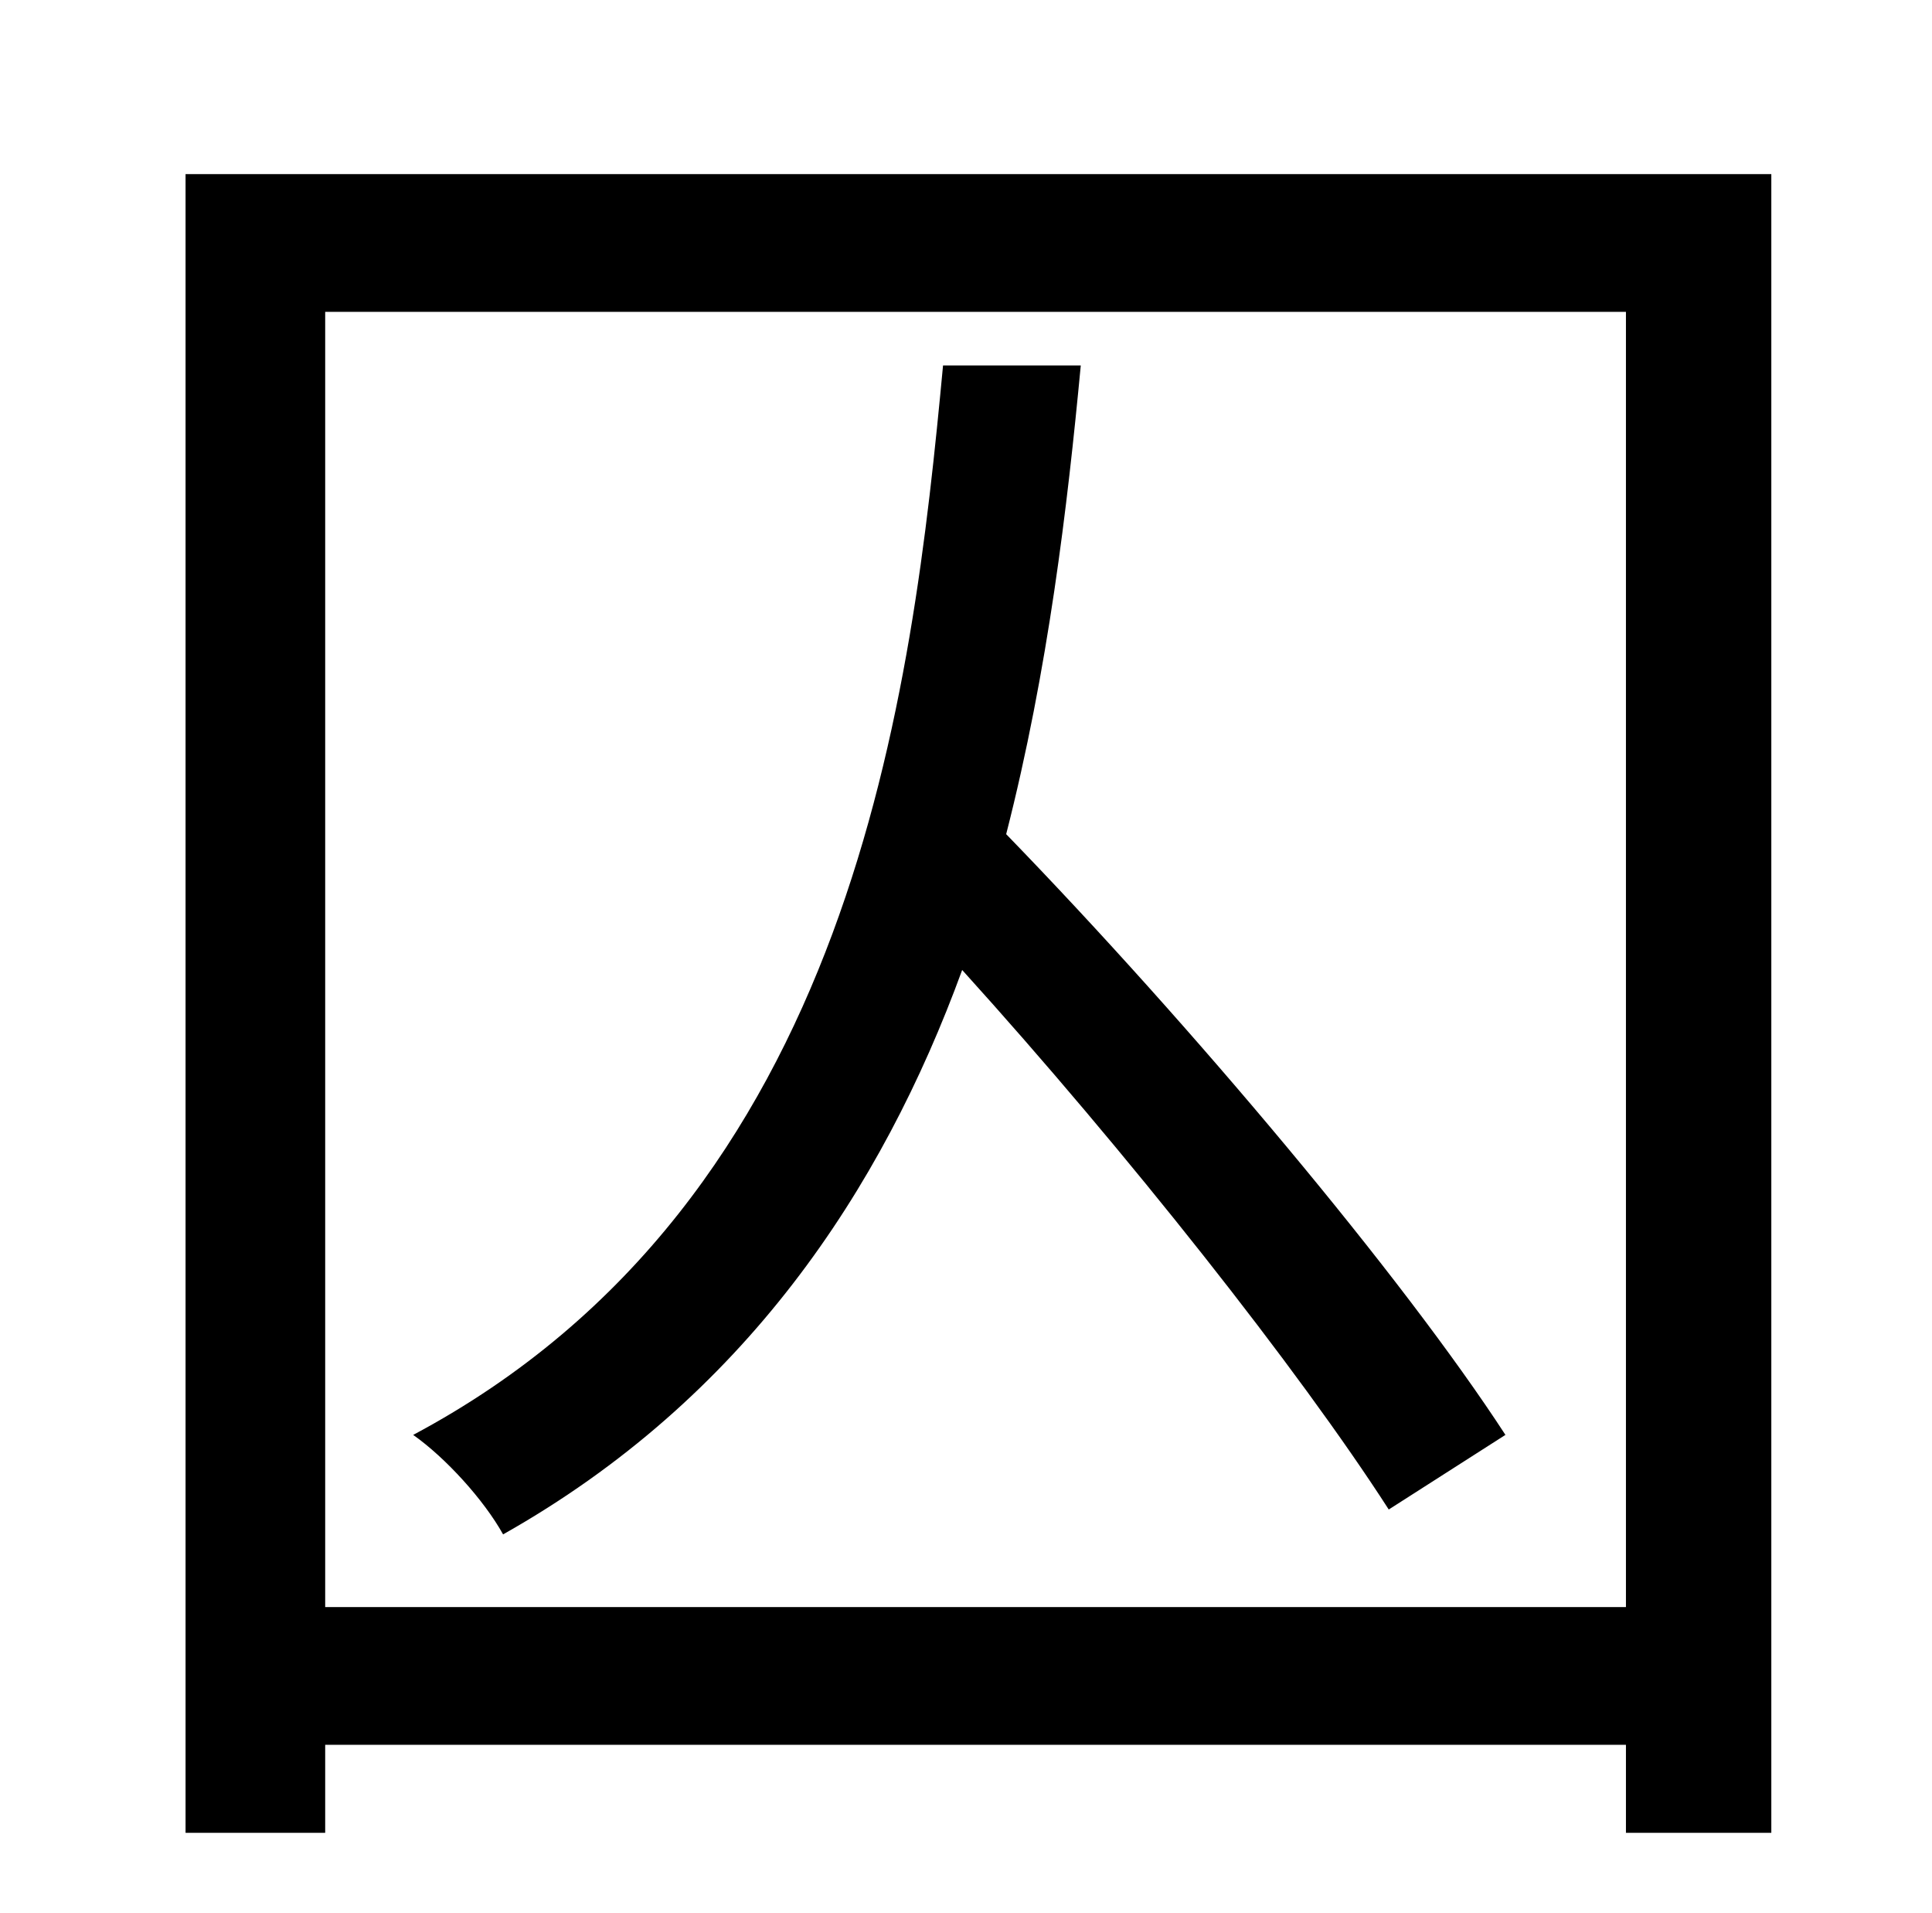 <?xml version="1.0" standalone="no"?>
<!DOCTYPE svg PUBLIC "-//W3C//DTD SVG 1.1//EN" "http://www.w3.org/Graphics/SVG/1.1/DTD/svg11.dtd" >
<svg xmlns="http://www.w3.org/2000/svg" xmlns:xlink="http://www.w3.org/1999/xlink" version="1.1" viewBox="-10 0 1010 1000">
   <path fill="currentColor"
d="M777 750l-61 39c-47 -73 -137 -187 -223 -282c-42 115 -114 224 -240 295c-10 -18 -30 -40 -47 -52c231 -123 261 -389 277 -559h72c-7 74 -17 159 -39 245c97 100 207 231 261 314zM160 840h680v-677h-680v677zM87 91h829v867h-76v-46h-680v46h-73v-867z" />
</svg>
